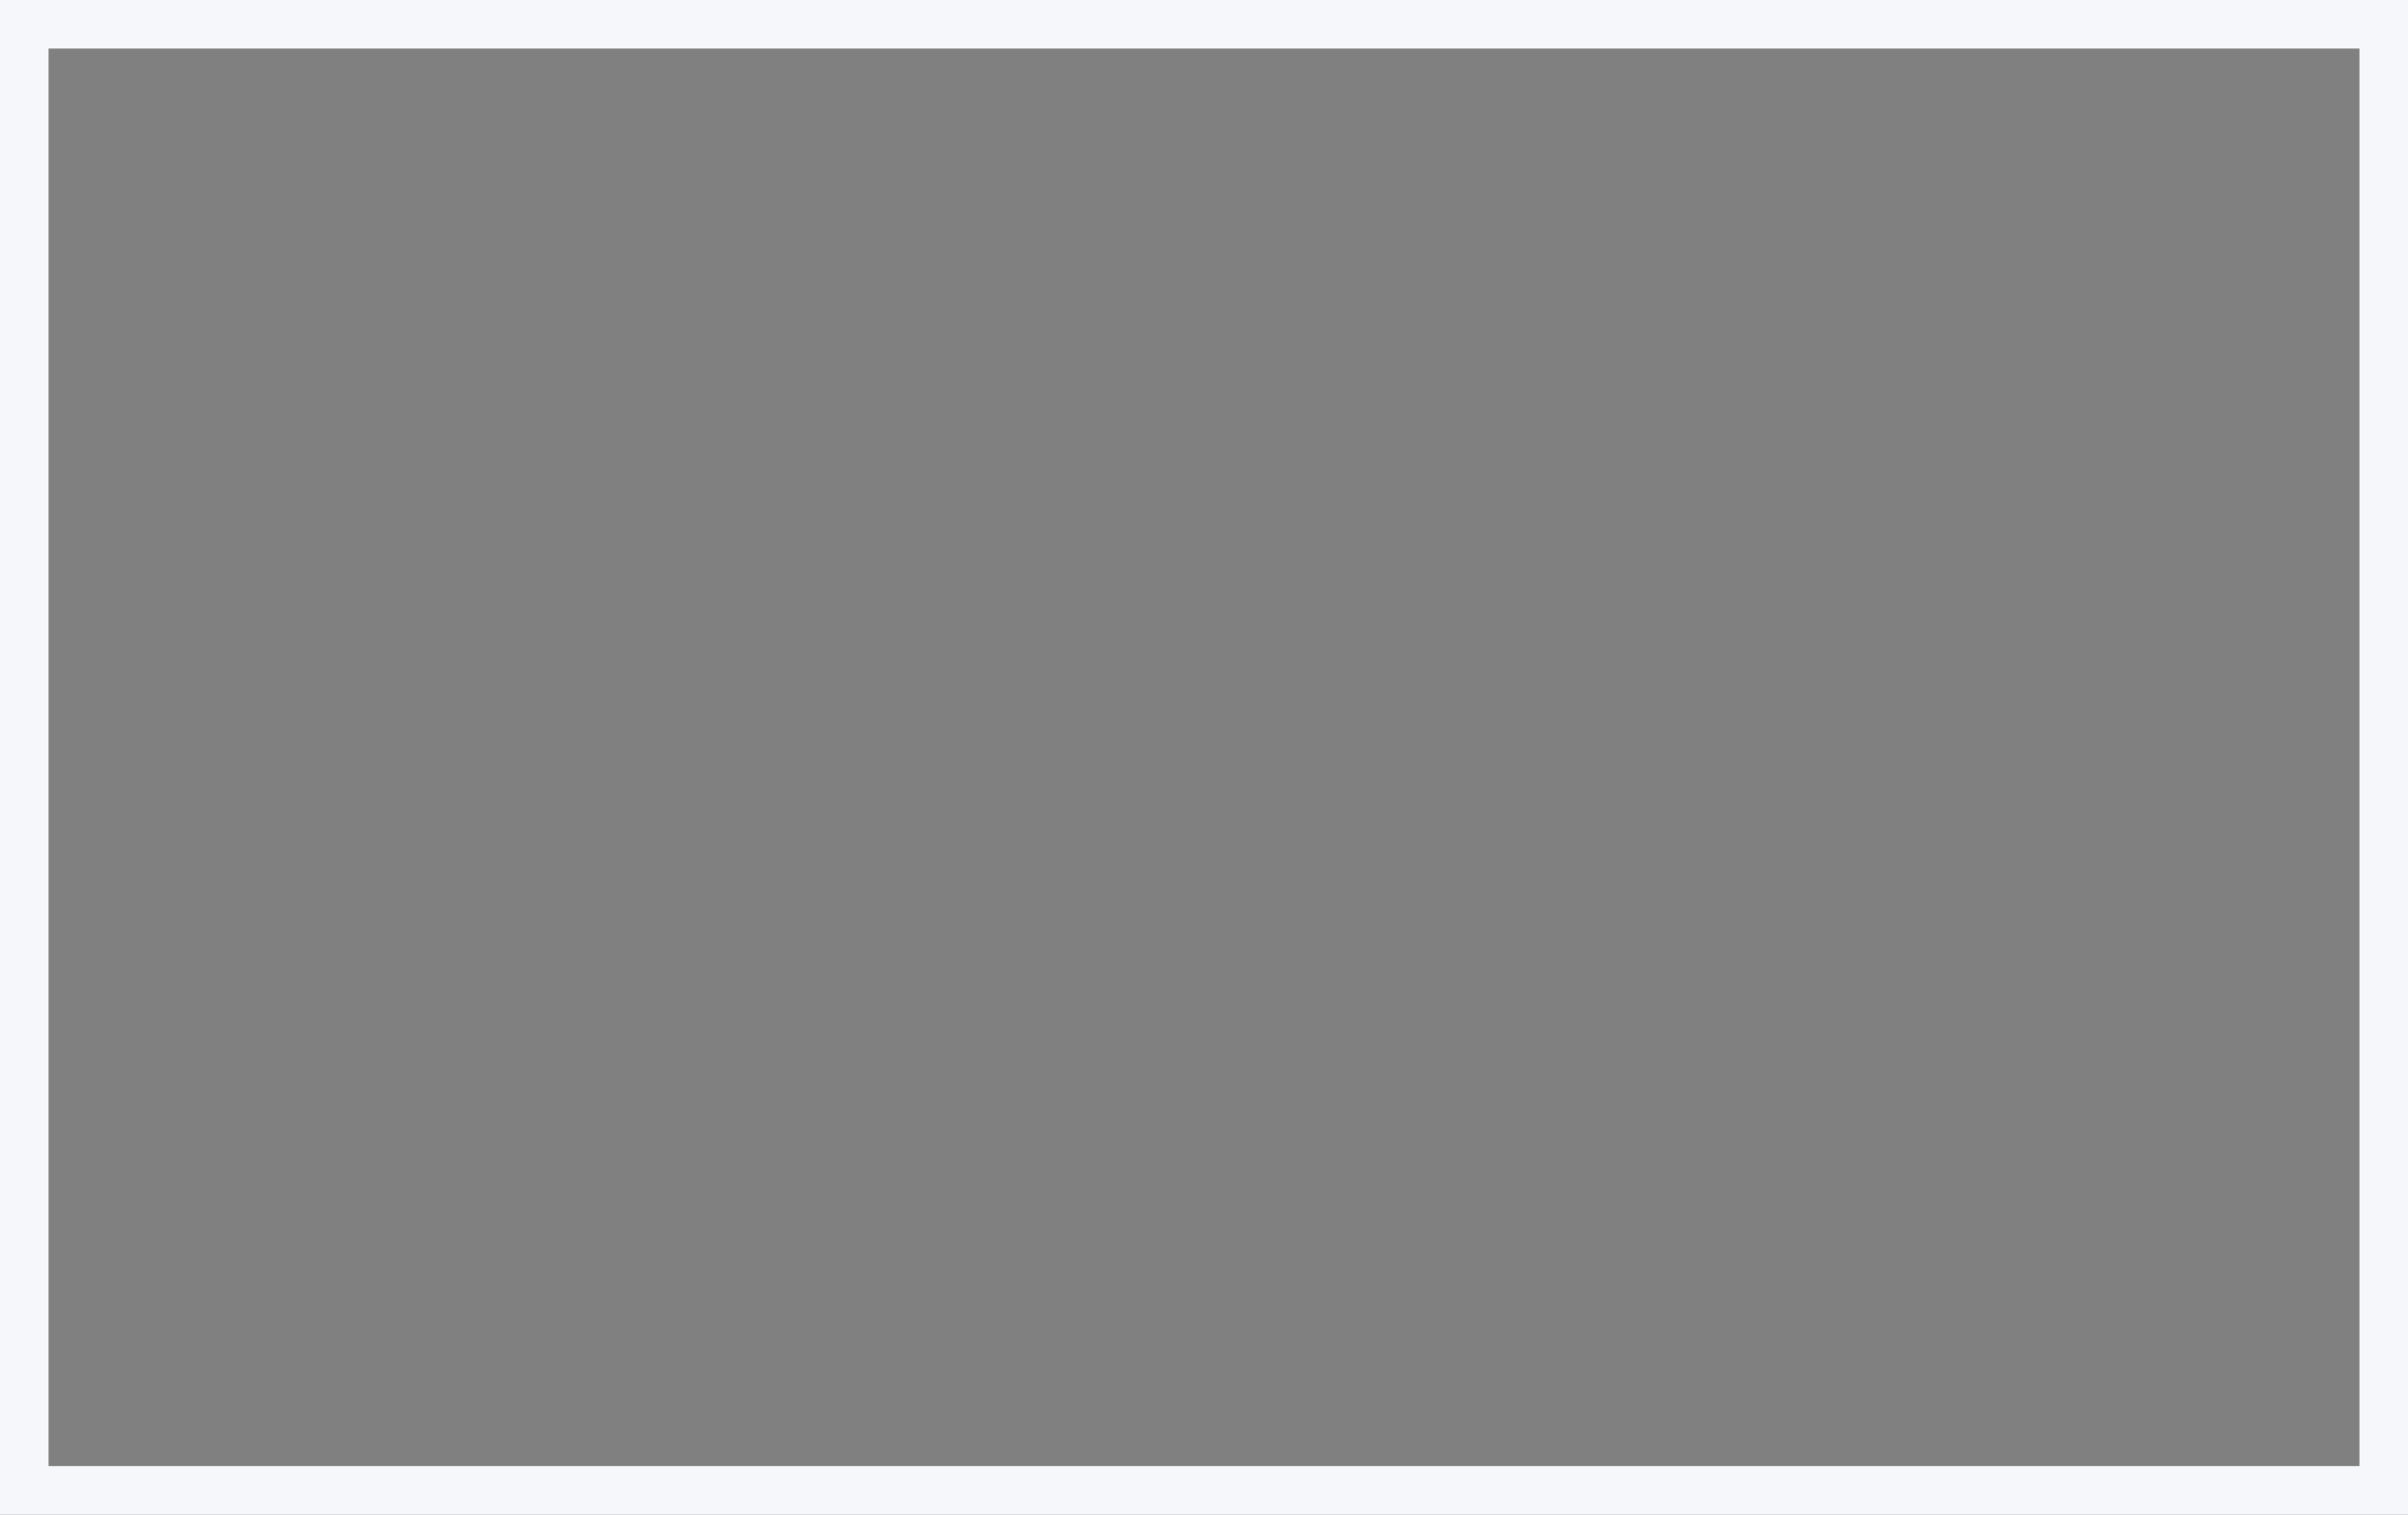 <svg class="img-fluid m-object" xmlns="http://www.w3.org/2000/svg" viewBox="0 0 620 390" width="620" height="390" shape-rendering="geometricPrecision" text-rendering="geometricPrecision" image-rendering="optimizeQuality" fill-rule="evenodd" clip-rule="evenodd"><rect x="0" y="0" width="620" height="390" fill="#808080" stroke="none"/><path stroke="#f5f7fa" stroke-width="25" d="M0 0h620v390H0z" fill="none"/><path class="path path-10" d="M63 0v390"/><path class="string1box" d="M53 0h20v390H53z" fill="none"/><path class="path path-15" d="M137 0v390"/><path class="string2box" d="M127 0h20v390h-20z" fill="none"/><path class="path path-20" d="M211 0v390"/><path class="string3box" d="M201 0h20v390h-20z" fill="none"/><g><path class="path path-25" d="M281 0v390"/><path class="string4box" d="M271 0h20v390h-20z" fill="none"/></g><g><path class="path path-30" d="M355 0v390"/><path class="string5box" d="M345 0h20v390h-20z" fill="none"/></g></svg>